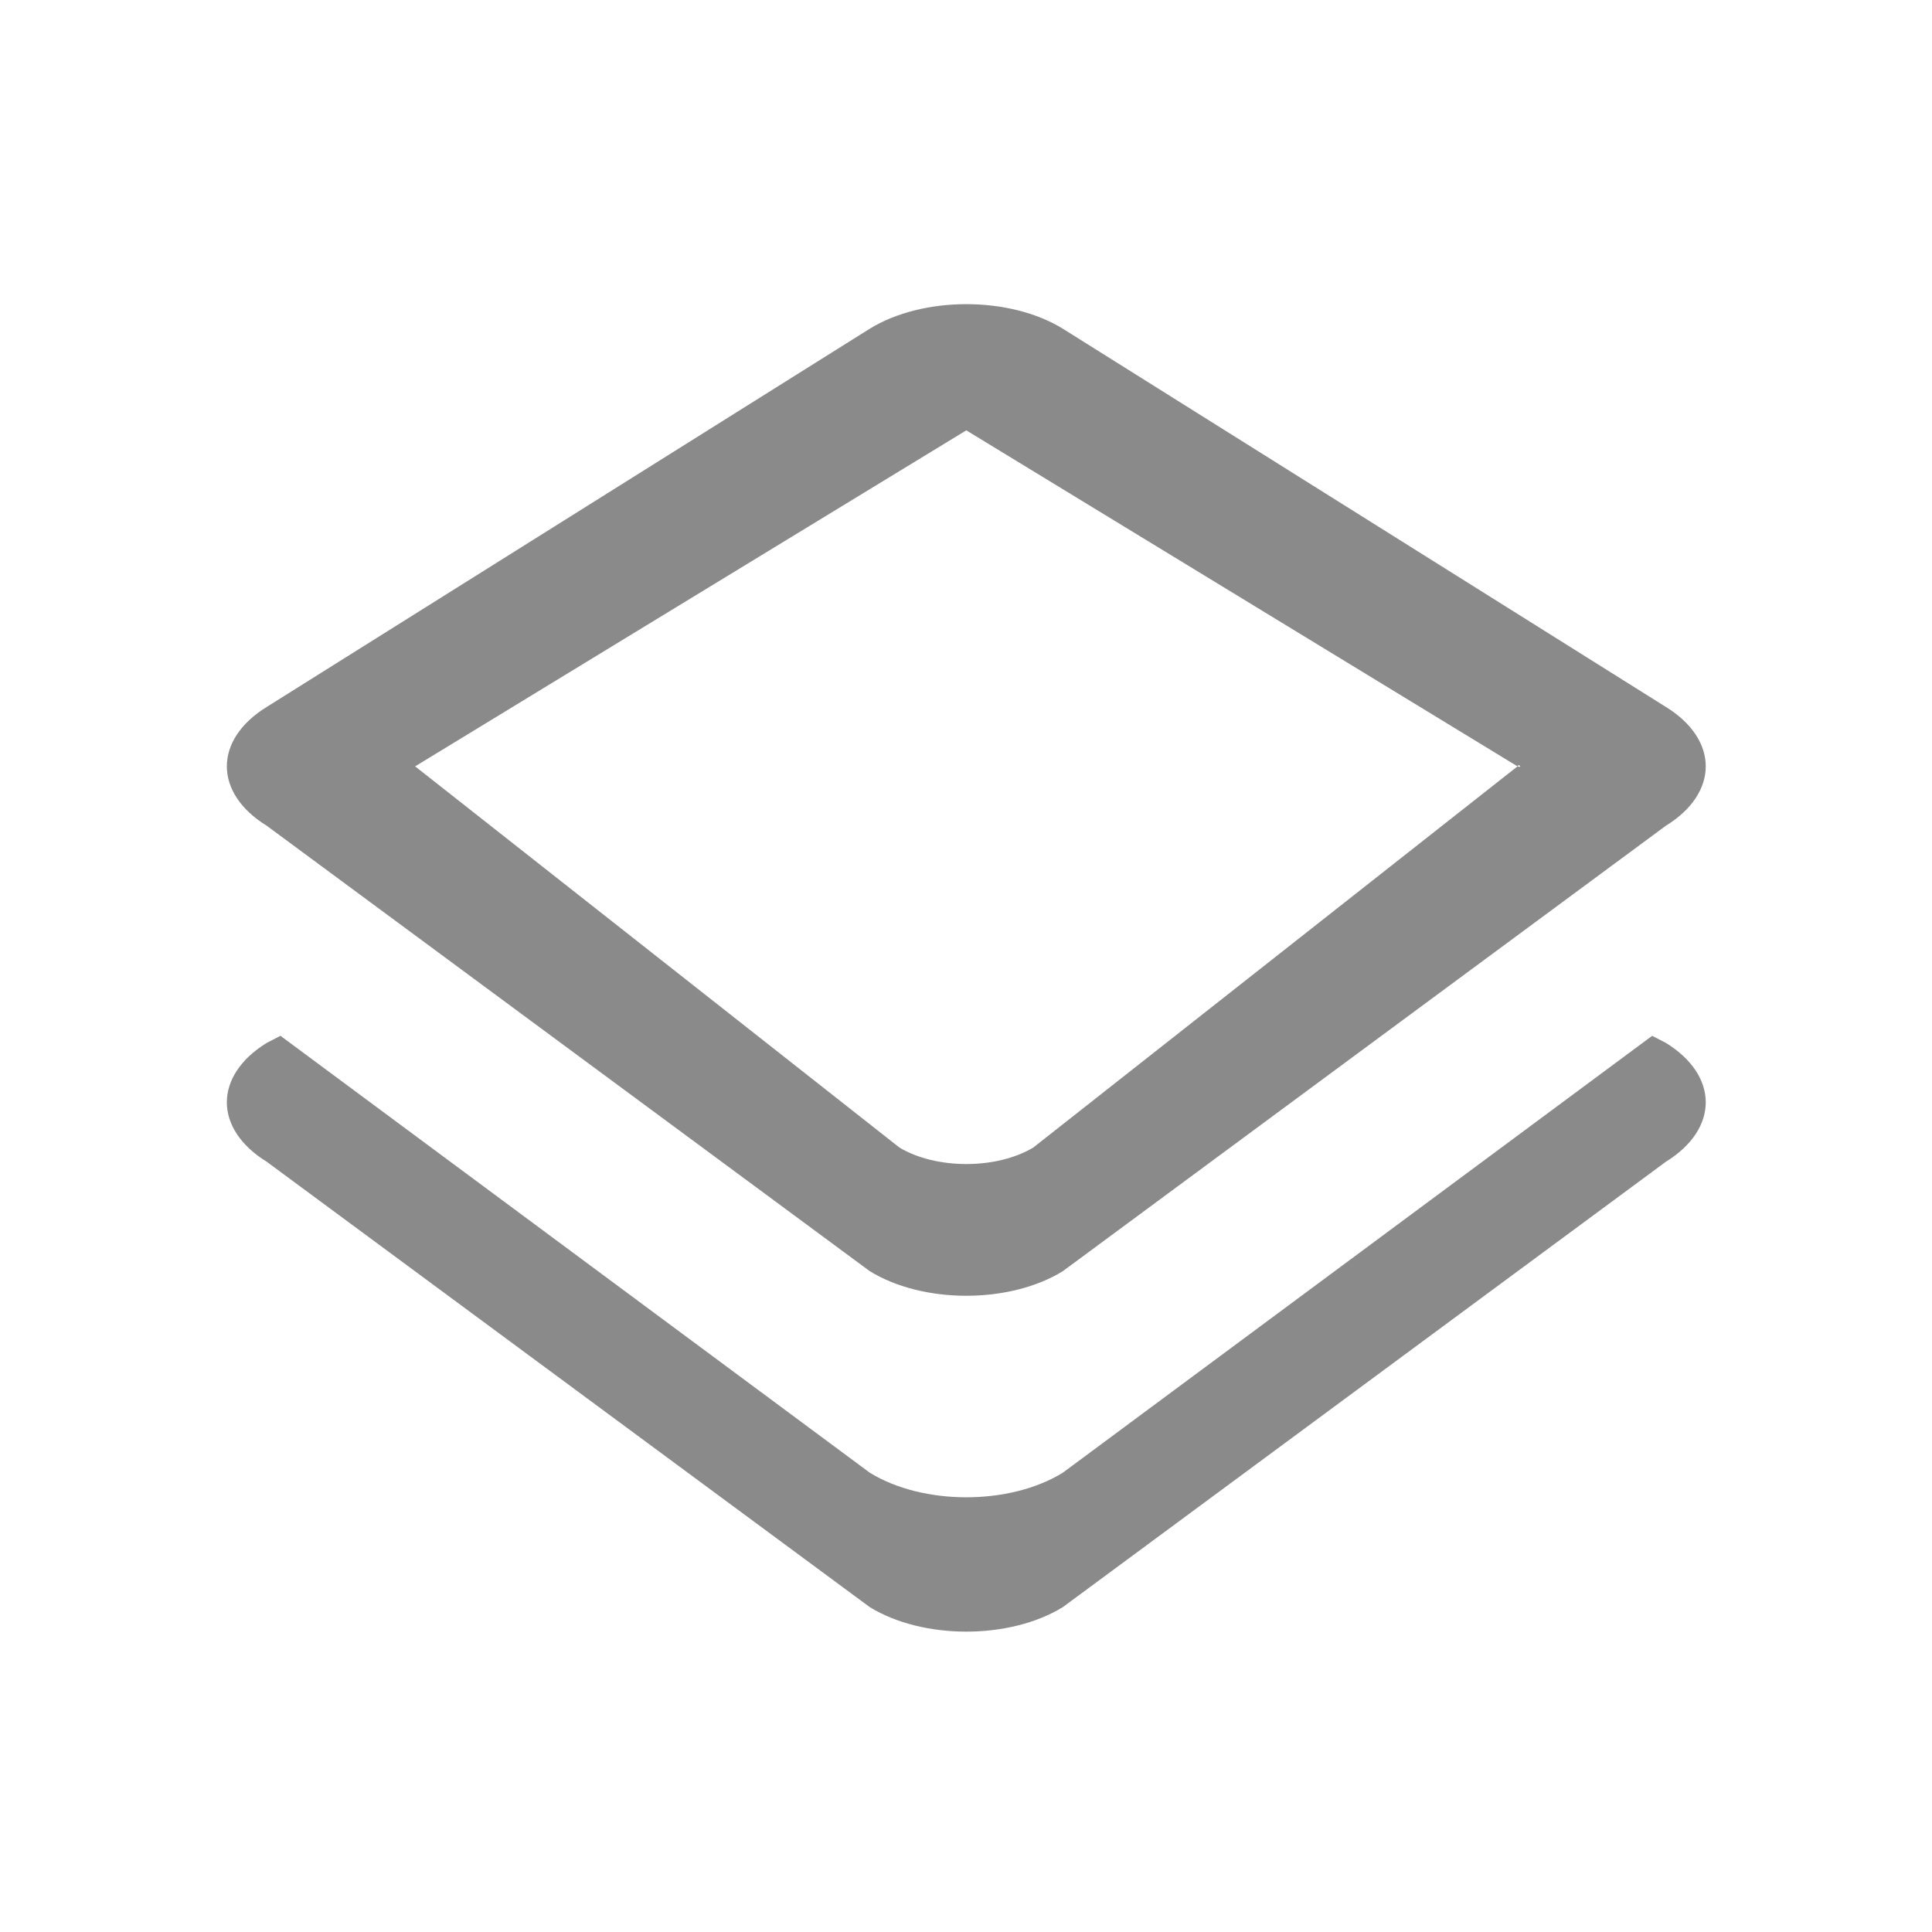 <?xml version="1.0" standalone="no"?><!DOCTYPE svg PUBLIC "-//W3C//DTD SVG 1.1//EN" "http://www.w3.org/Graphics/SVG/1.1/DTD/svg11.dtd"><svg t="1649816914169" class="icon" viewBox="0 0 1024 1024" version="1.1" xmlns="http://www.w3.org/2000/svg" p-id="3153" width="24" height="24" xmlns:xlink="http://www.w3.org/1999/xlink"><defs><style type="text/css">@font-face { font-family: feedback-iconfont; src: url("//at.alicdn.com/t/font_1031158_u69w8yhxdu.woff2?t=1630033759944") format("woff2"), url("//at.alicdn.com/t/font_1031158_u69w8yhxdu.woff?t=1630033759944") format("woff"), url("//at.alicdn.com/t/font_1031158_u69w8yhxdu.ttf?t=1630033759944") format("truetype"); }
</style></defs><path d="M141.375 437.656 461 673.75c28.219 17.375 74.125 17.375 102.313 0l319.625-236.094c28.188-17.344 28.188-45.594 0-62.969L563.313 174.219c-28.188-17.344-74.094-17.344-102.313 0L141.375 374.688C113.188 392.063 113.188 420.313 141.375 437.656zM512.156 228.094l292.156 178.094c0.563-1.719 2.875 1 0 0L547.625 608.25c-19.563 11.625-51.344 11.625-70.875 0L220.031 406.188 512.156 228.094 512.156 228.094zM882.938 552.75l-7.25-3.75L563.313 780.563c-28.188 17.375-74.094 17.375-102.313 0L148.656 549l-7.281 3.75c-28.188 17.375-28.188 45.625 0 63L461 851.813c28.219 17.313 74.125 17.313 102.313 0L882.938 615.75C911.125 598.375 911.125 570.125 882.938 552.75L882.938 552.75z" p-id="3154" fill="#8a8a8a"></path></svg>